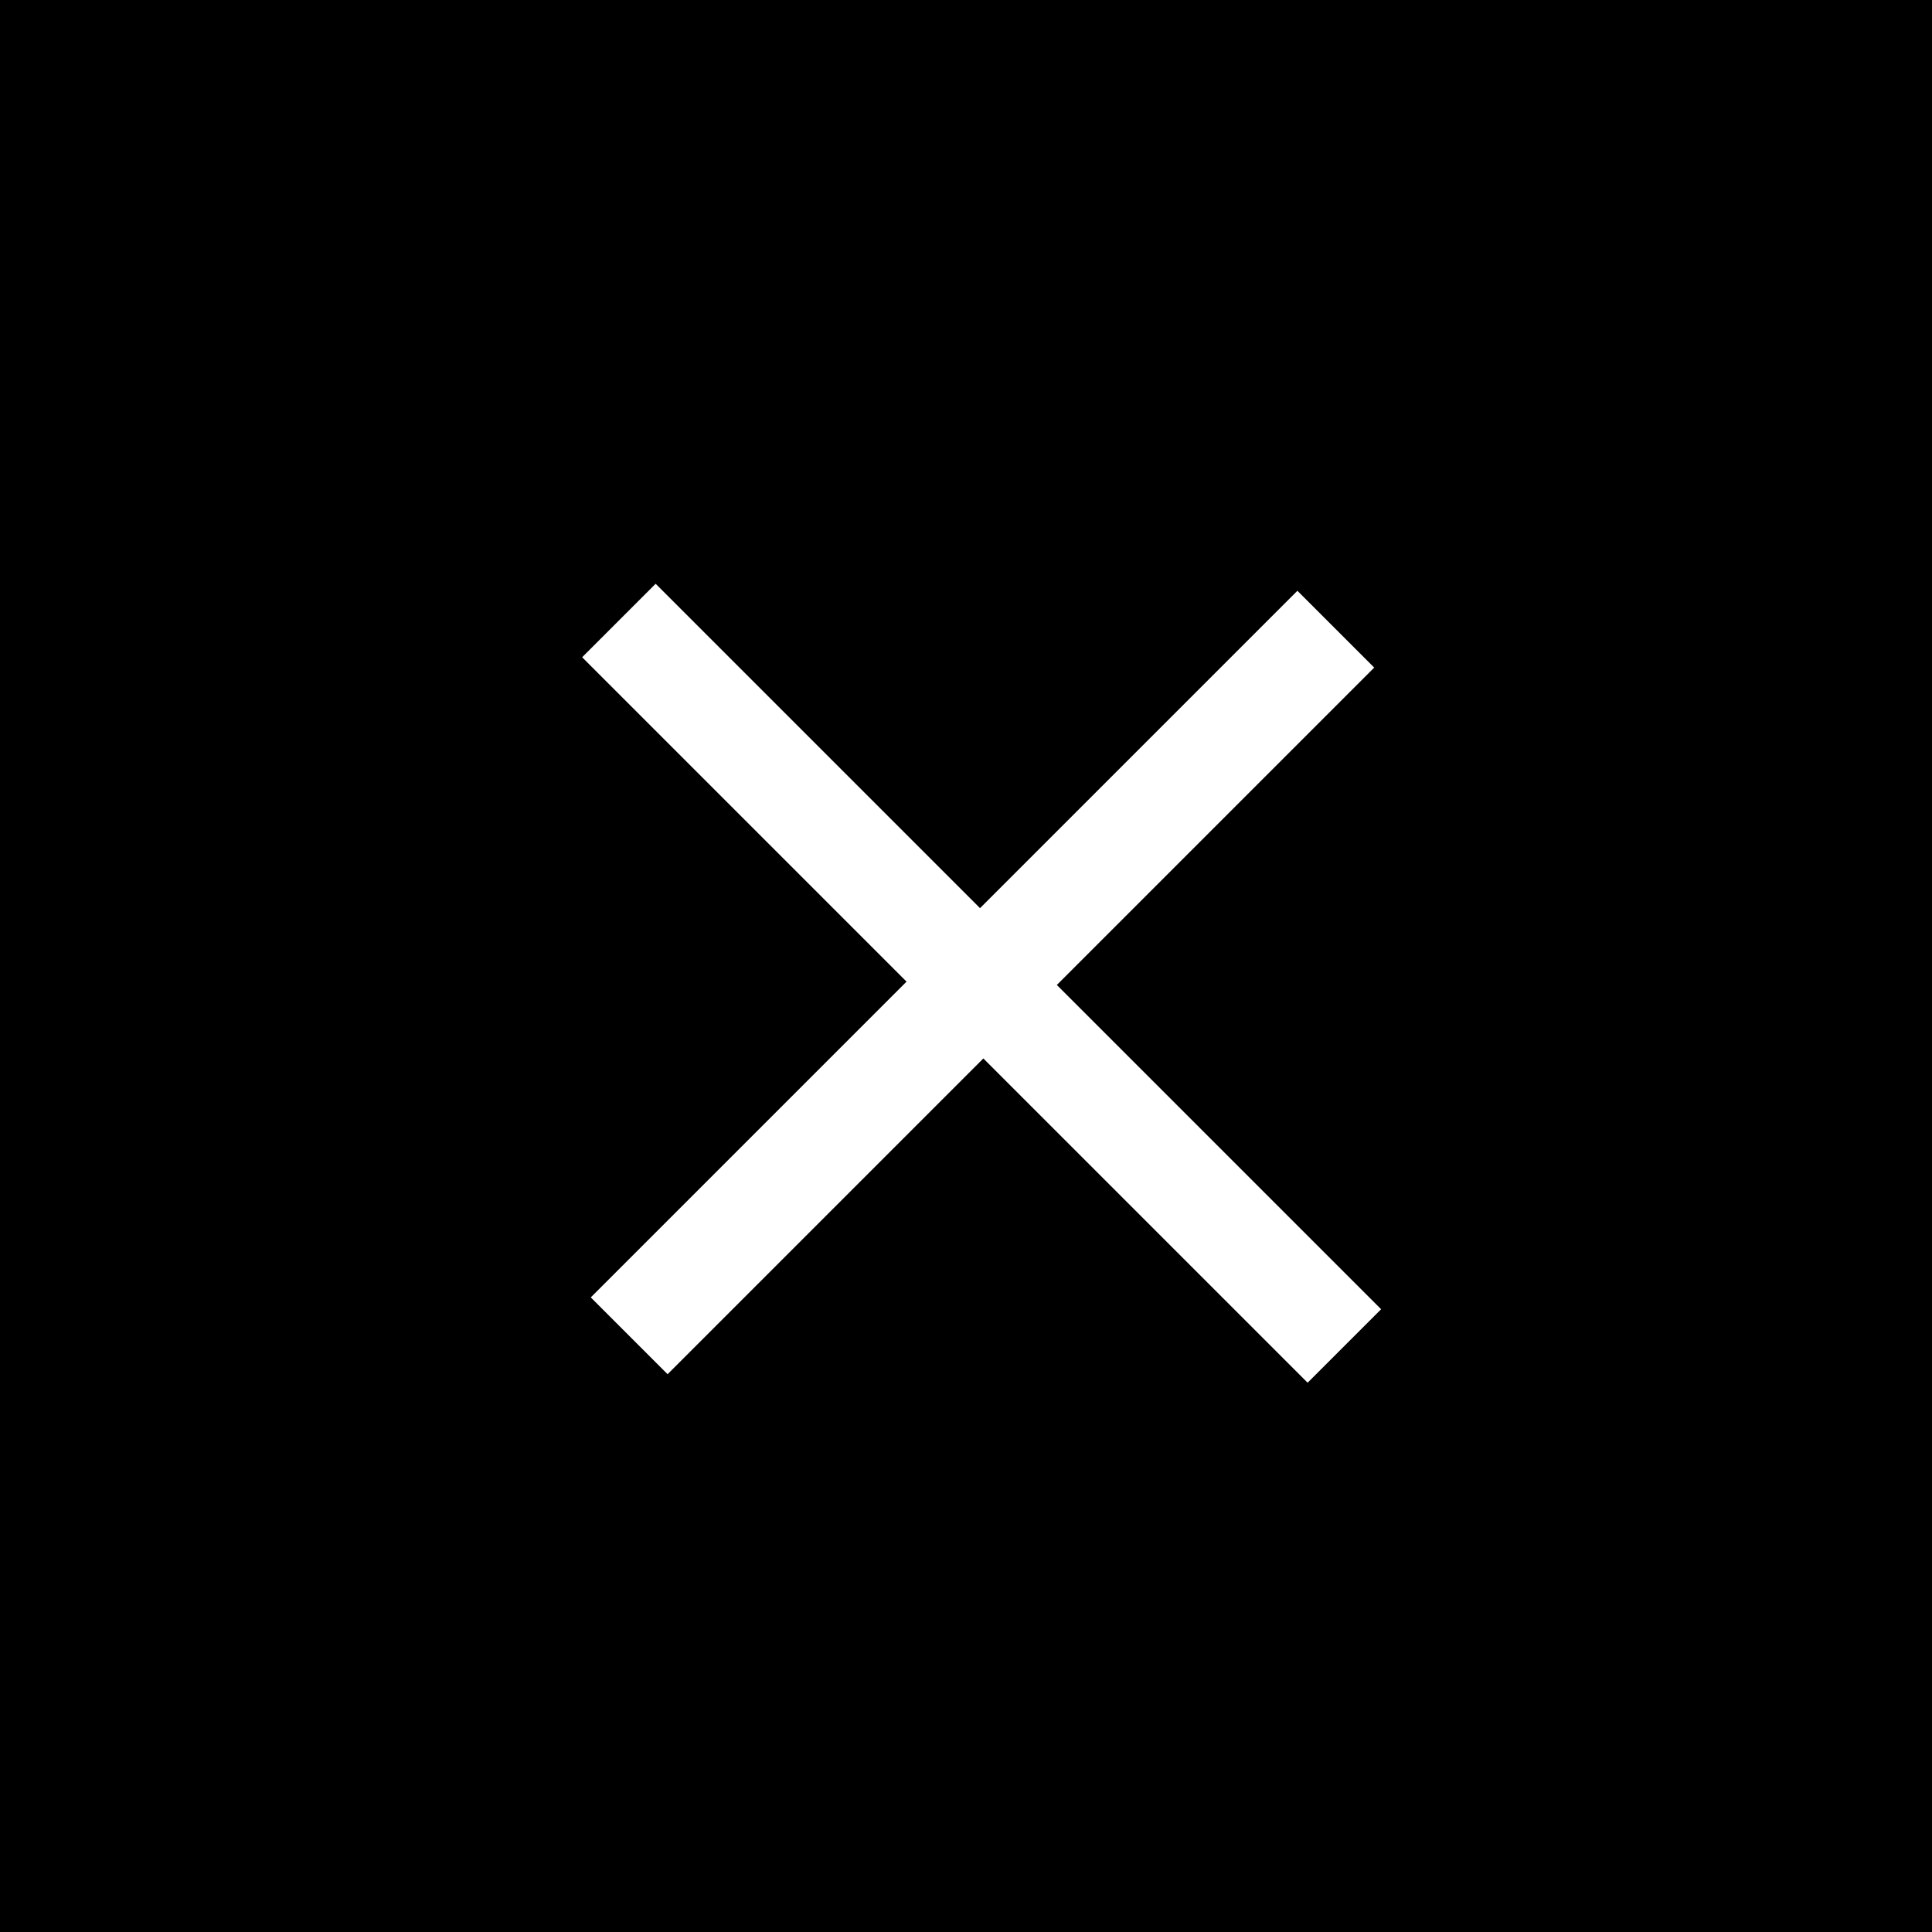 <svg xmlns="http://www.w3.org/2000/svg" viewBox="0 0 58 58">
  <defs>
    <style>
      .cls-1 {
        fill: #000000;
      }

      .cls-2 {
        fill: #fff;
      }
    </style>
  </defs>
  <g id="close-cart" transform="translate(-1431)">
    <rect id="close-cart-2" data-name="close-cart" class="cls-1" width="58" height="58" transform="translate(1431)"/>
    <path id="Path_1347" data-name="Path 1347" class="cls-2" d="M36.7-29.08H22.933v13.406H19.672V-29.08H5.9V-32.2H19.672V-45.674h3.261V-32.2H36.7Z" transform="translate(1423.742 36.122) rotate(45)"/>
  </g>
</svg>
